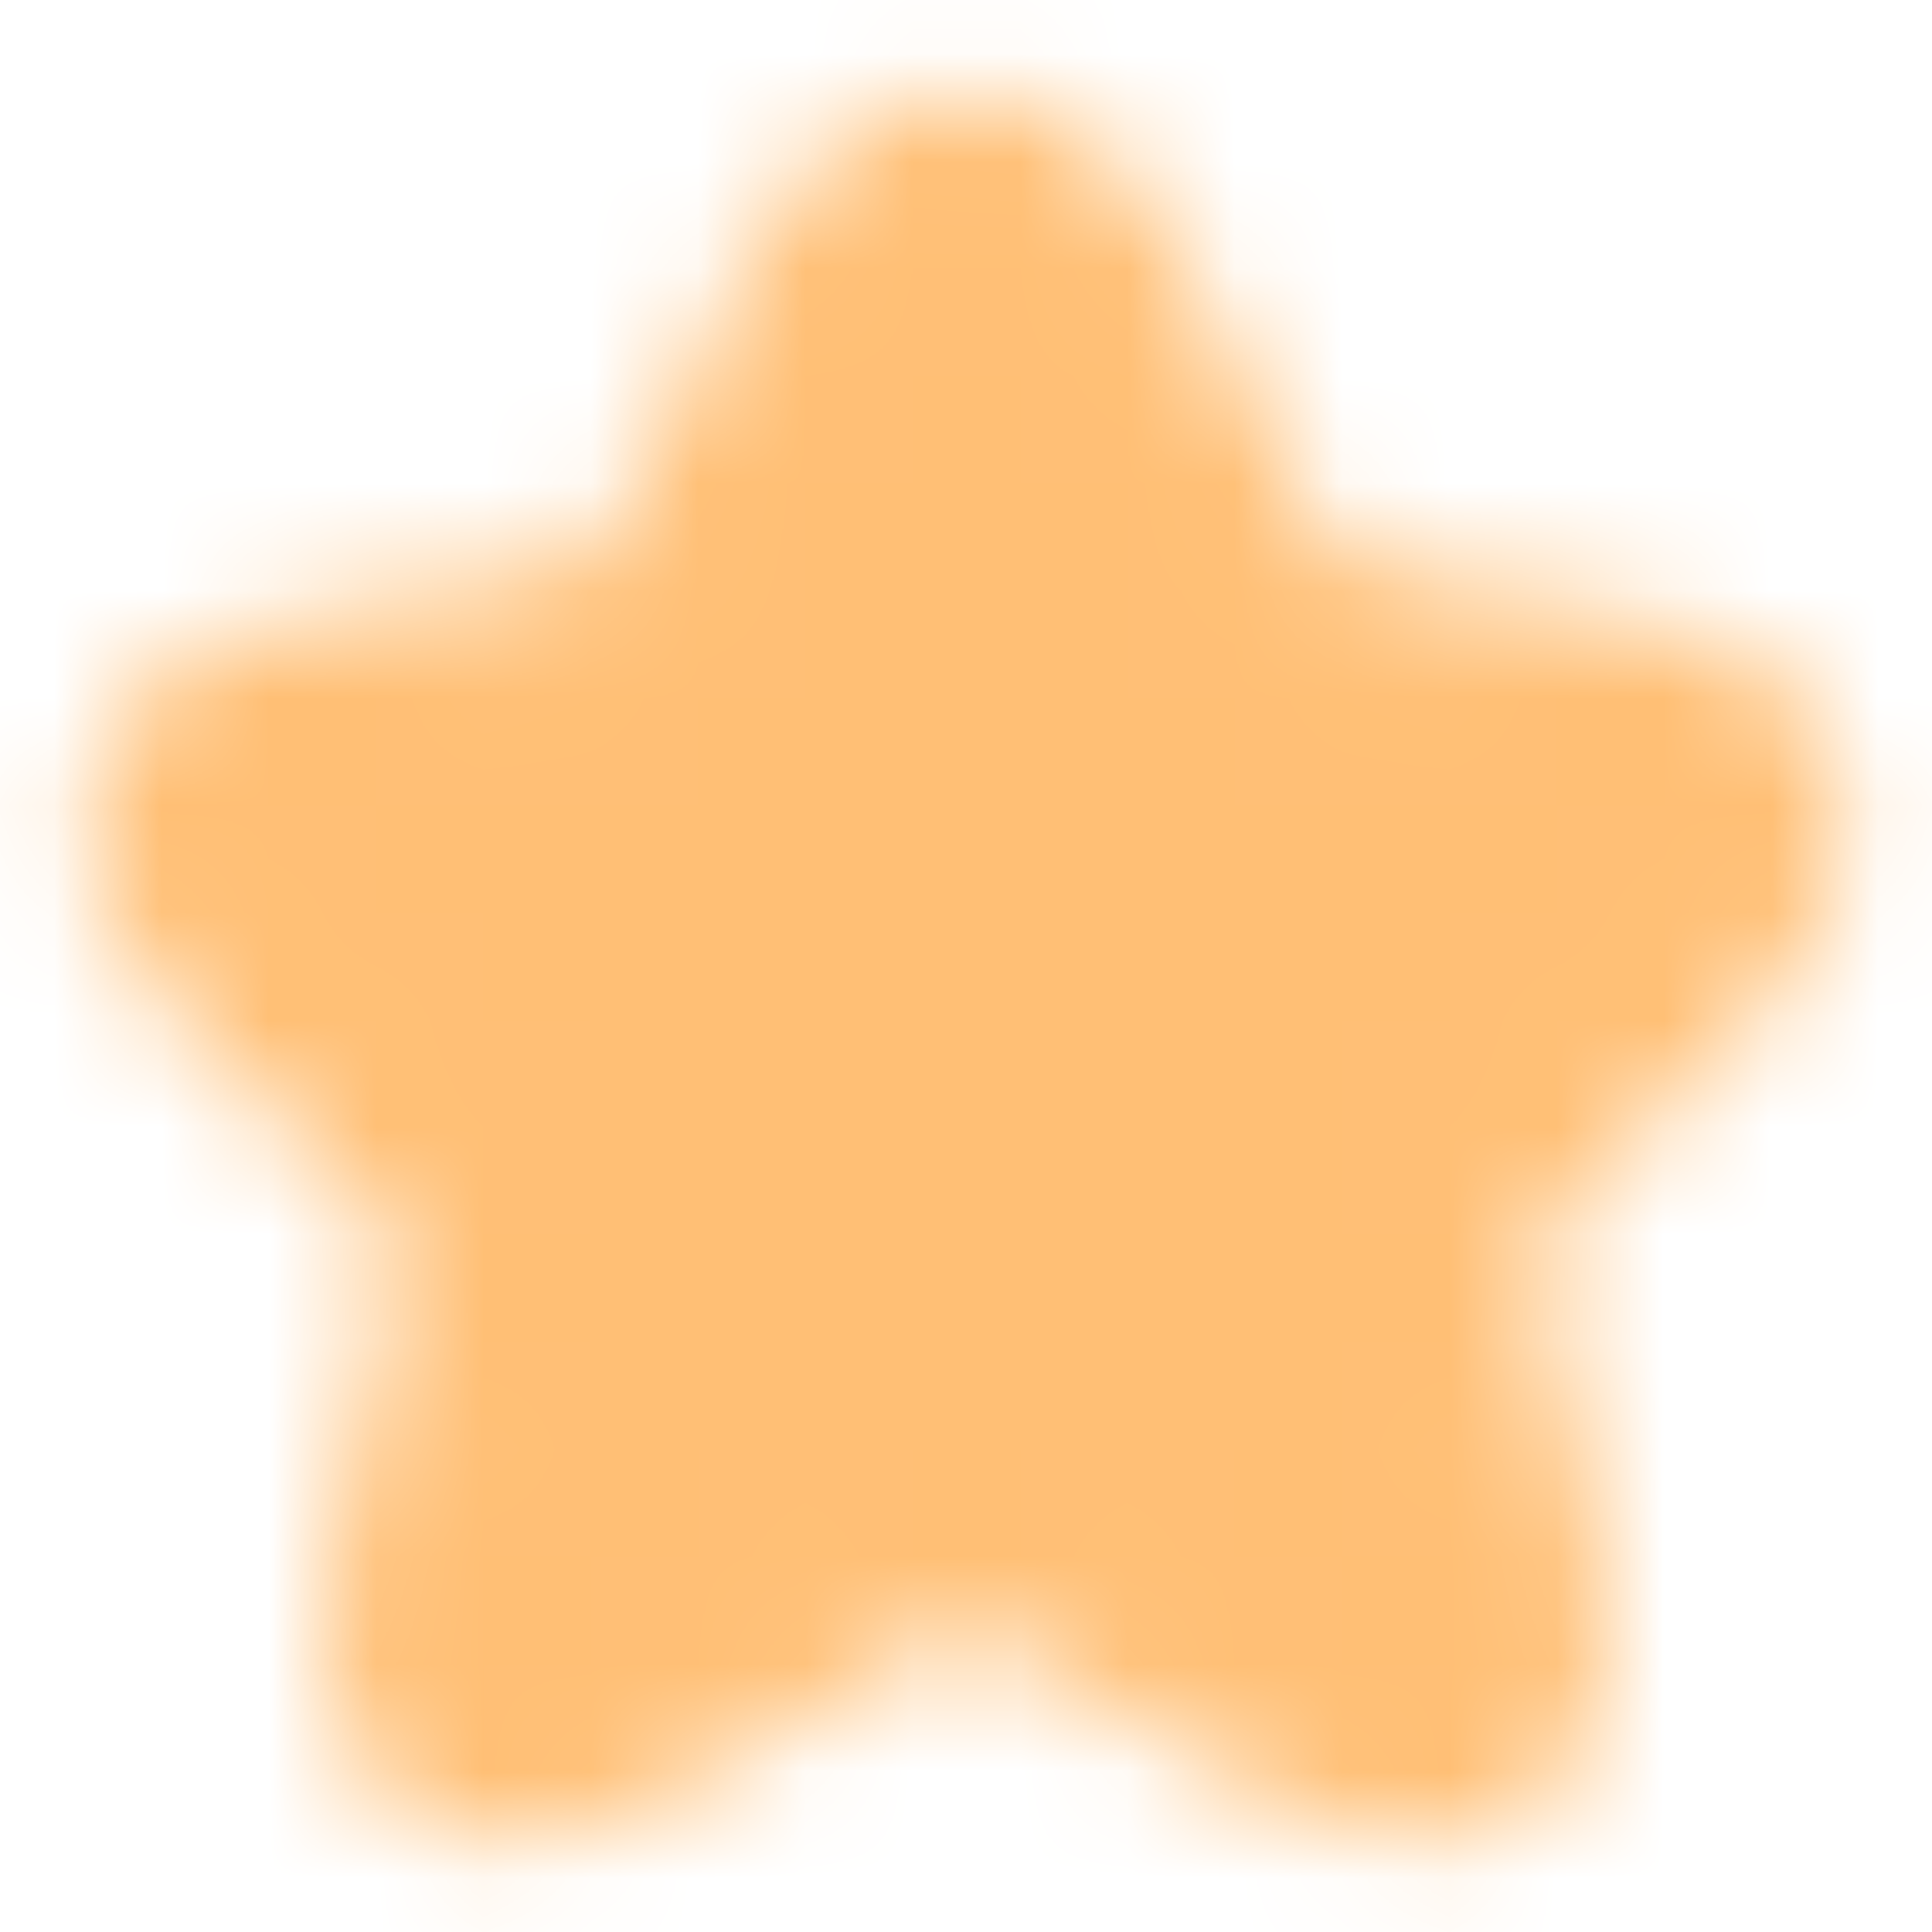 <svg width="18" height="18" viewBox="0 0 18 18" fill="none" xmlns="http://www.w3.org/2000/svg">
<mask id="mask0_207_9293" style="mask-type:alpha" maskUnits="userSpaceOnUse" x="0" y="0" width="18" height="18">
<path d="M10.297 2.633L11.617 5.273C11.797 5.64 12.277 5.993 12.682 6.06L15.075 6.458C16.605 6.713 16.965 7.823 15.862 8.918L14.002 10.778C13.687 11.093 13.515 11.7 13.612 12.136L14.145 14.438C14.565 16.261 13.597 16.965 11.985 16.013L9.742 14.685C9.337 14.445 8.67 14.445 8.257 14.685L6.015 16.013C4.41 16.965 3.435 16.253 3.855 14.438L4.387 12.136C4.485 11.7 4.312 11.093 3.997 10.778L2.137 8.918C1.042 7.823 1.395 6.713 2.925 6.458L5.317 6.06C5.715 5.993 6.195 5.64 6.375 5.273L7.695 2.633C8.415 1.2 9.585 1.2 10.297 2.633Z" fill="white" stroke="#292D32" stroke-width="1.5" stroke-linecap="round" stroke-linejoin="round"/>
</mask>
<g mask="url(#mask0_207_9293)">
<rect width="18" height="18" fill="#FFBF75"/>
</g>
</svg>
